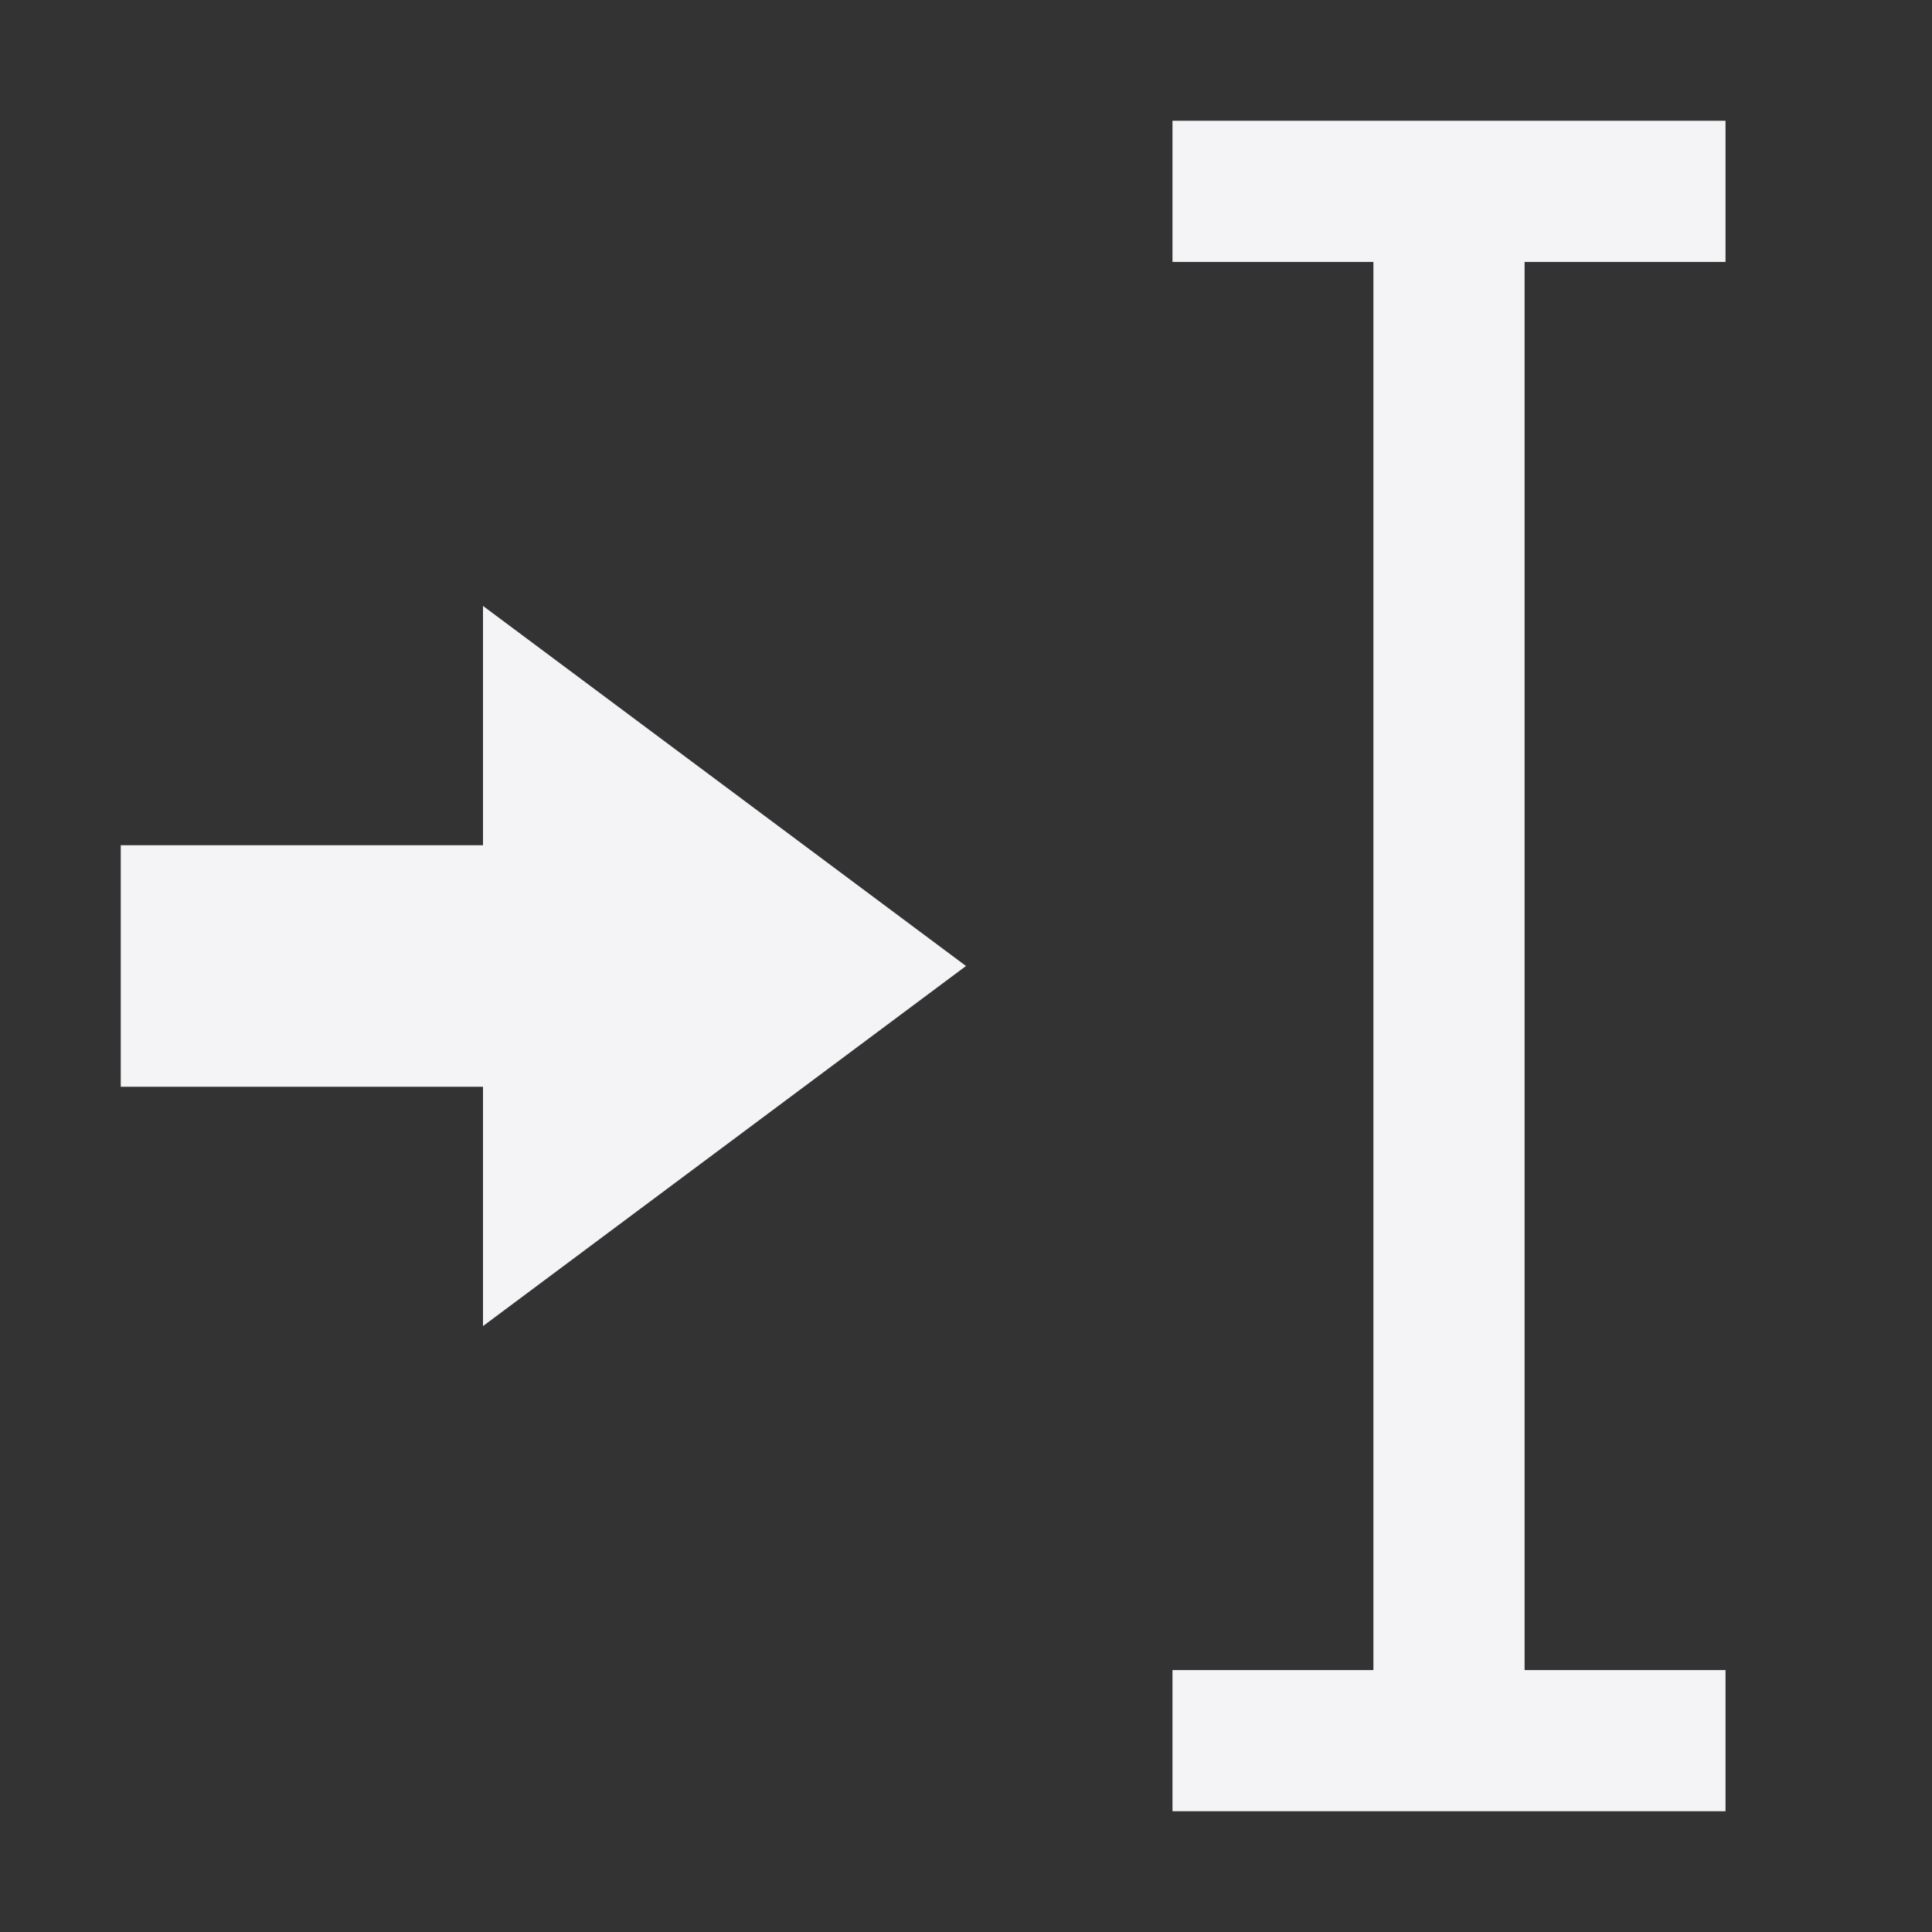 <svg xmlns="http://www.w3.org/2000/svg" style="fill-rule:evenodd;clip-rule:evenodd;stroke-linejoin:round;stroke-miterlimit:2" width="100%" height="100%" viewBox="0 0 16 16" xml:space="preserve">
 <rect x="0" y="0" width="16" height="16" fill="#333333" stroke="none"/>
 <defs>
  <style id="current-color-scheme" type="text/css">
   .ColorScheme-Text { color:#f4f4f7; } .ColorScheme-Highlight { color:#4285f4; } .ColorScheme-NeutralText { color:#ff9800; } .ColorScheme-PositiveText { color:#4caf50; } .ColorScheme-NegativeText { color:#f44336; }
  </style>
 </defs>
 <path style="fill:currentColor;" class="ColorScheme-Text" d="M9.71,1l-0,1.169l1.664,-0l-0,11.662l-1.664,0l-0,1.169l4.58,-0l0,-1.169l-1.664,0l0,-11.662l1.664,-0l0,-1.169l-4.58,-0Zm-5.71,4.018l-0,1.982l-3,-0l-0,2l3,0l-0,1.982l4,-2.982l-4,-2.982Z"/>
</svg>
